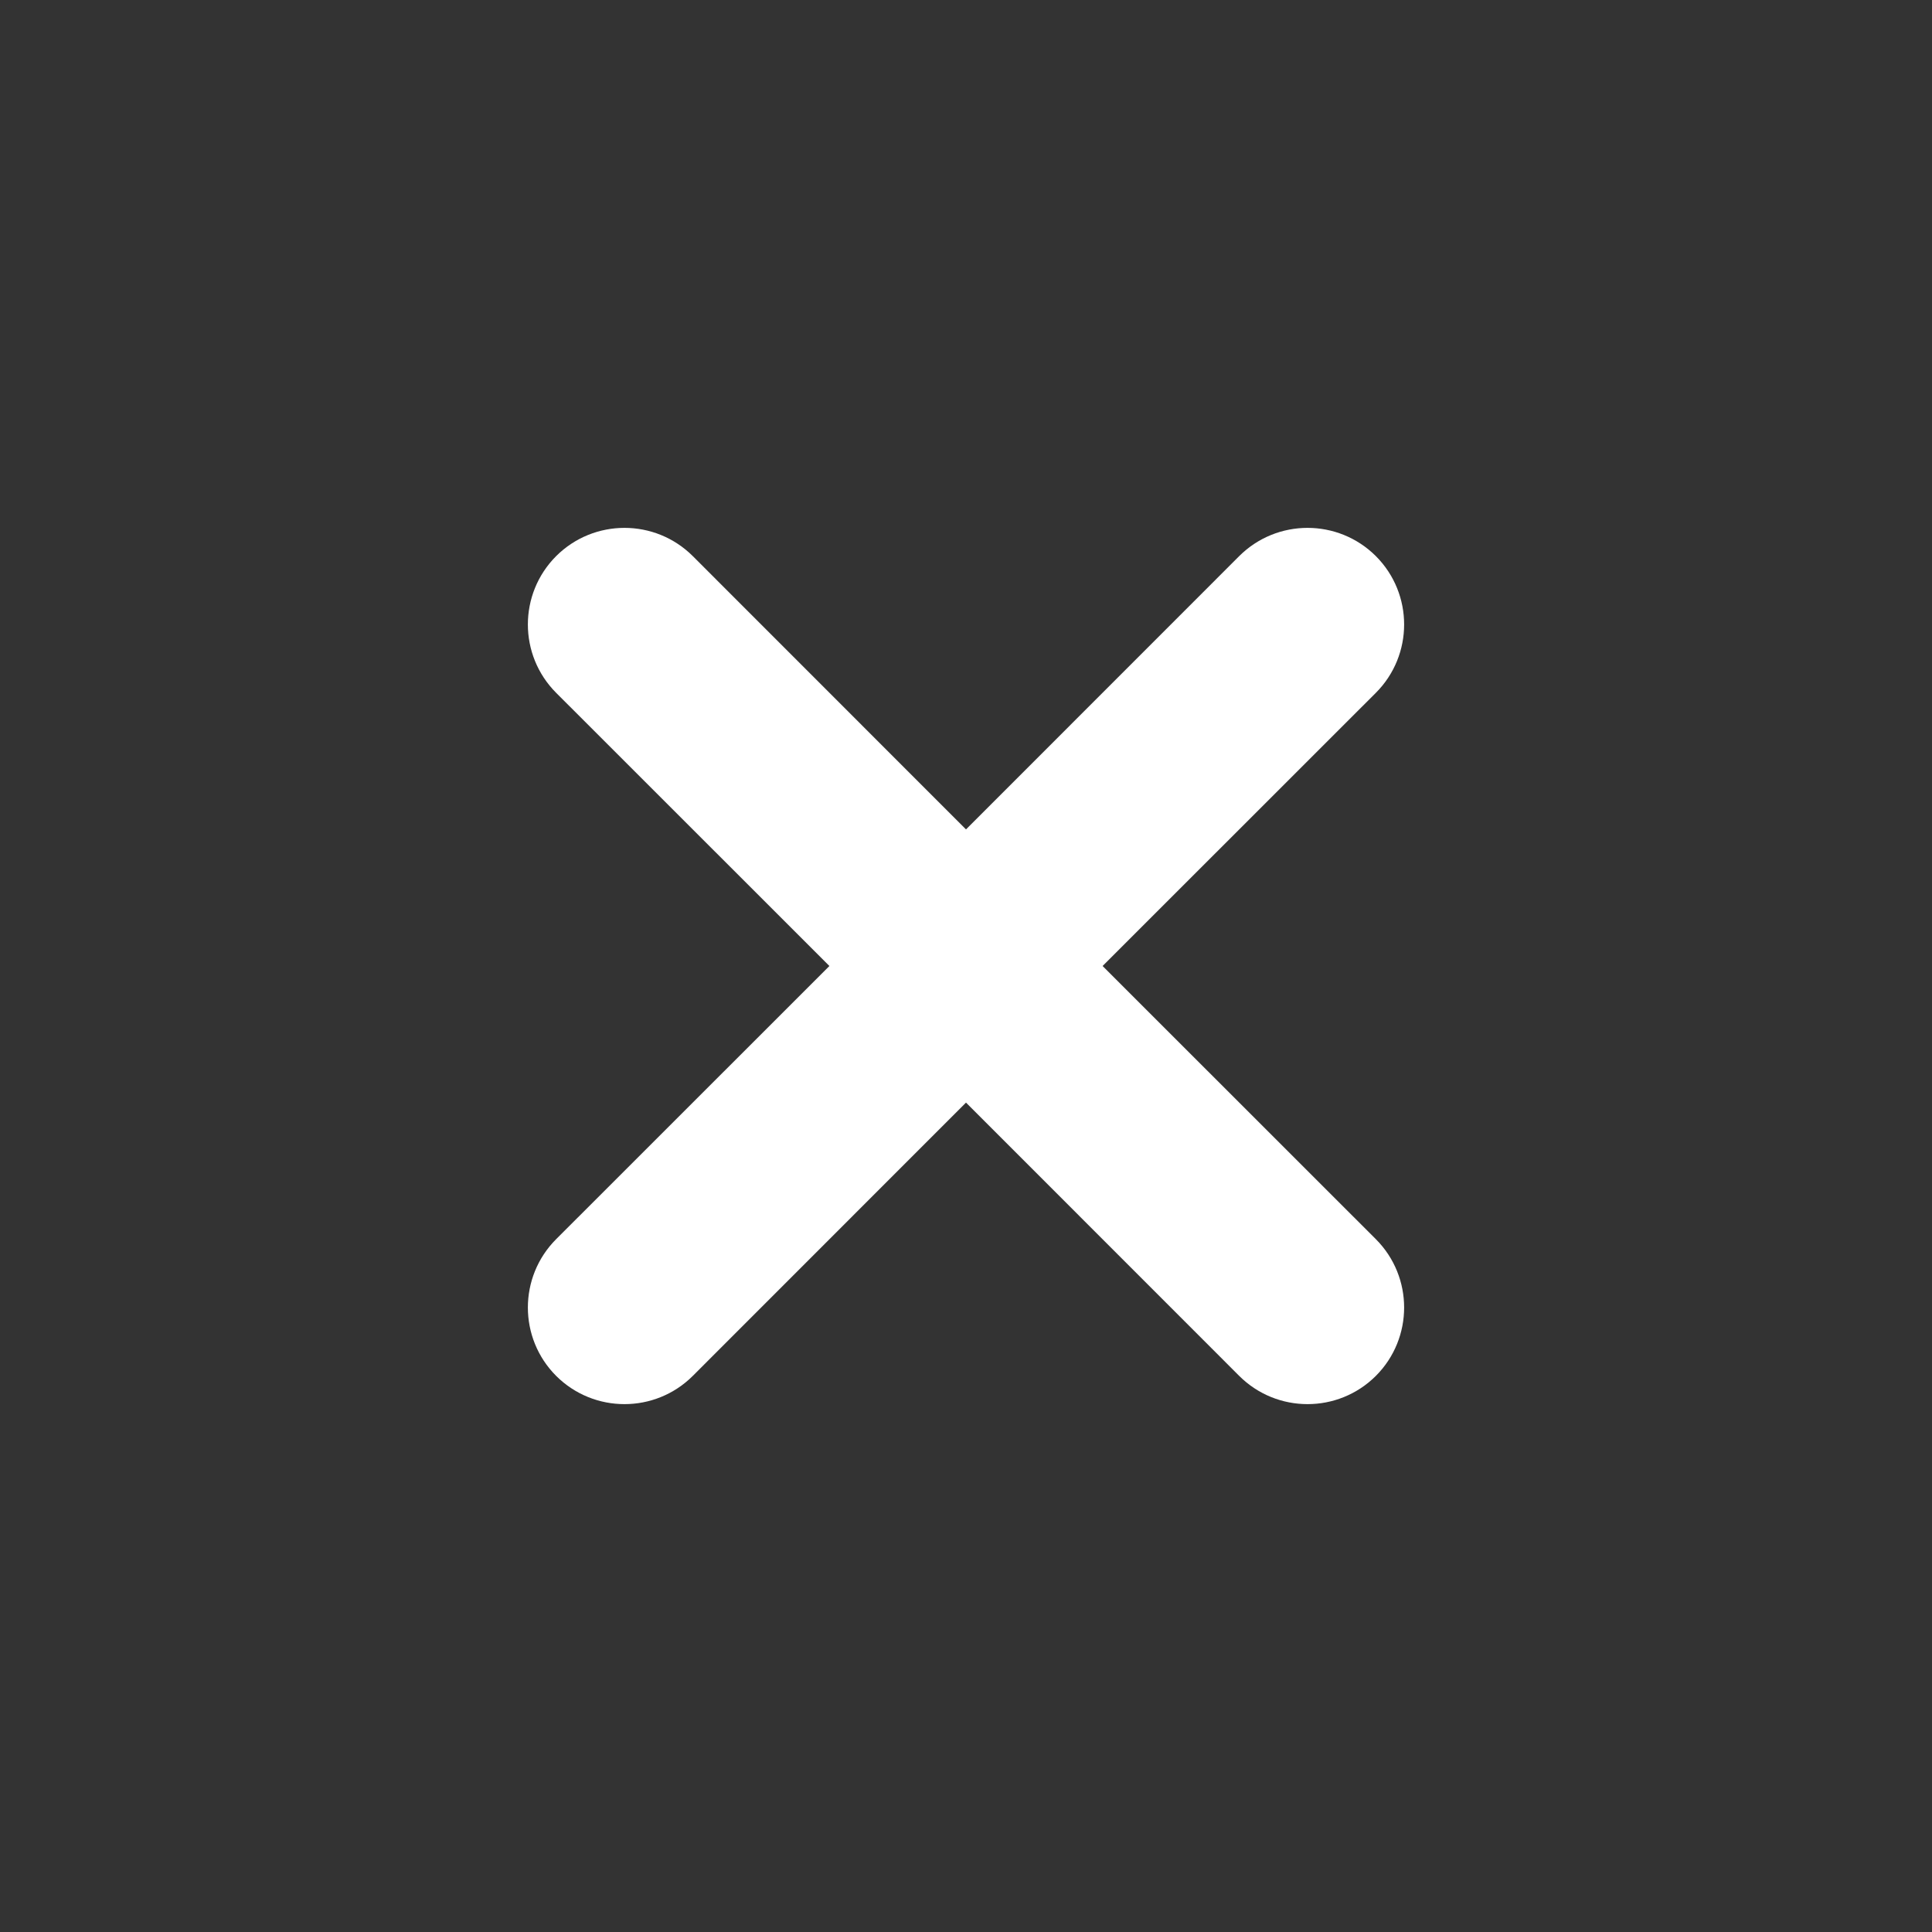 <svg width="20" height="20" viewBox="0 0 20 20" fill="white" xmlns="http://www.w3.org/2000/svg">
<rect x="0" y="0" width="20" height="20" fill="#333333" stroke="none"/>
<path fill-rule="evenodd" clip-rule="evenodd" d="M14.243 5.757C13.852 5.367 13.219 5.367 12.828 5.757L10 8.586L7.172 5.757C6.781 5.367 6.148 5.367 5.757 5.757C5.367 6.148 5.367 6.781 5.757 7.172L8.586 10L5.757 12.828C5.367 13.219 5.367 13.852 5.757 14.243C6.148 14.633 6.781 14.633 7.172 14.243L10 11.414L12.828 14.243C13.219 14.633 13.852 14.633 14.243 14.243C14.633 13.852 14.633 13.219 14.243 12.828L11.414 10L14.243 7.172C14.633 6.781 14.633 6.148 14.243 5.757Z" />
</svg>
